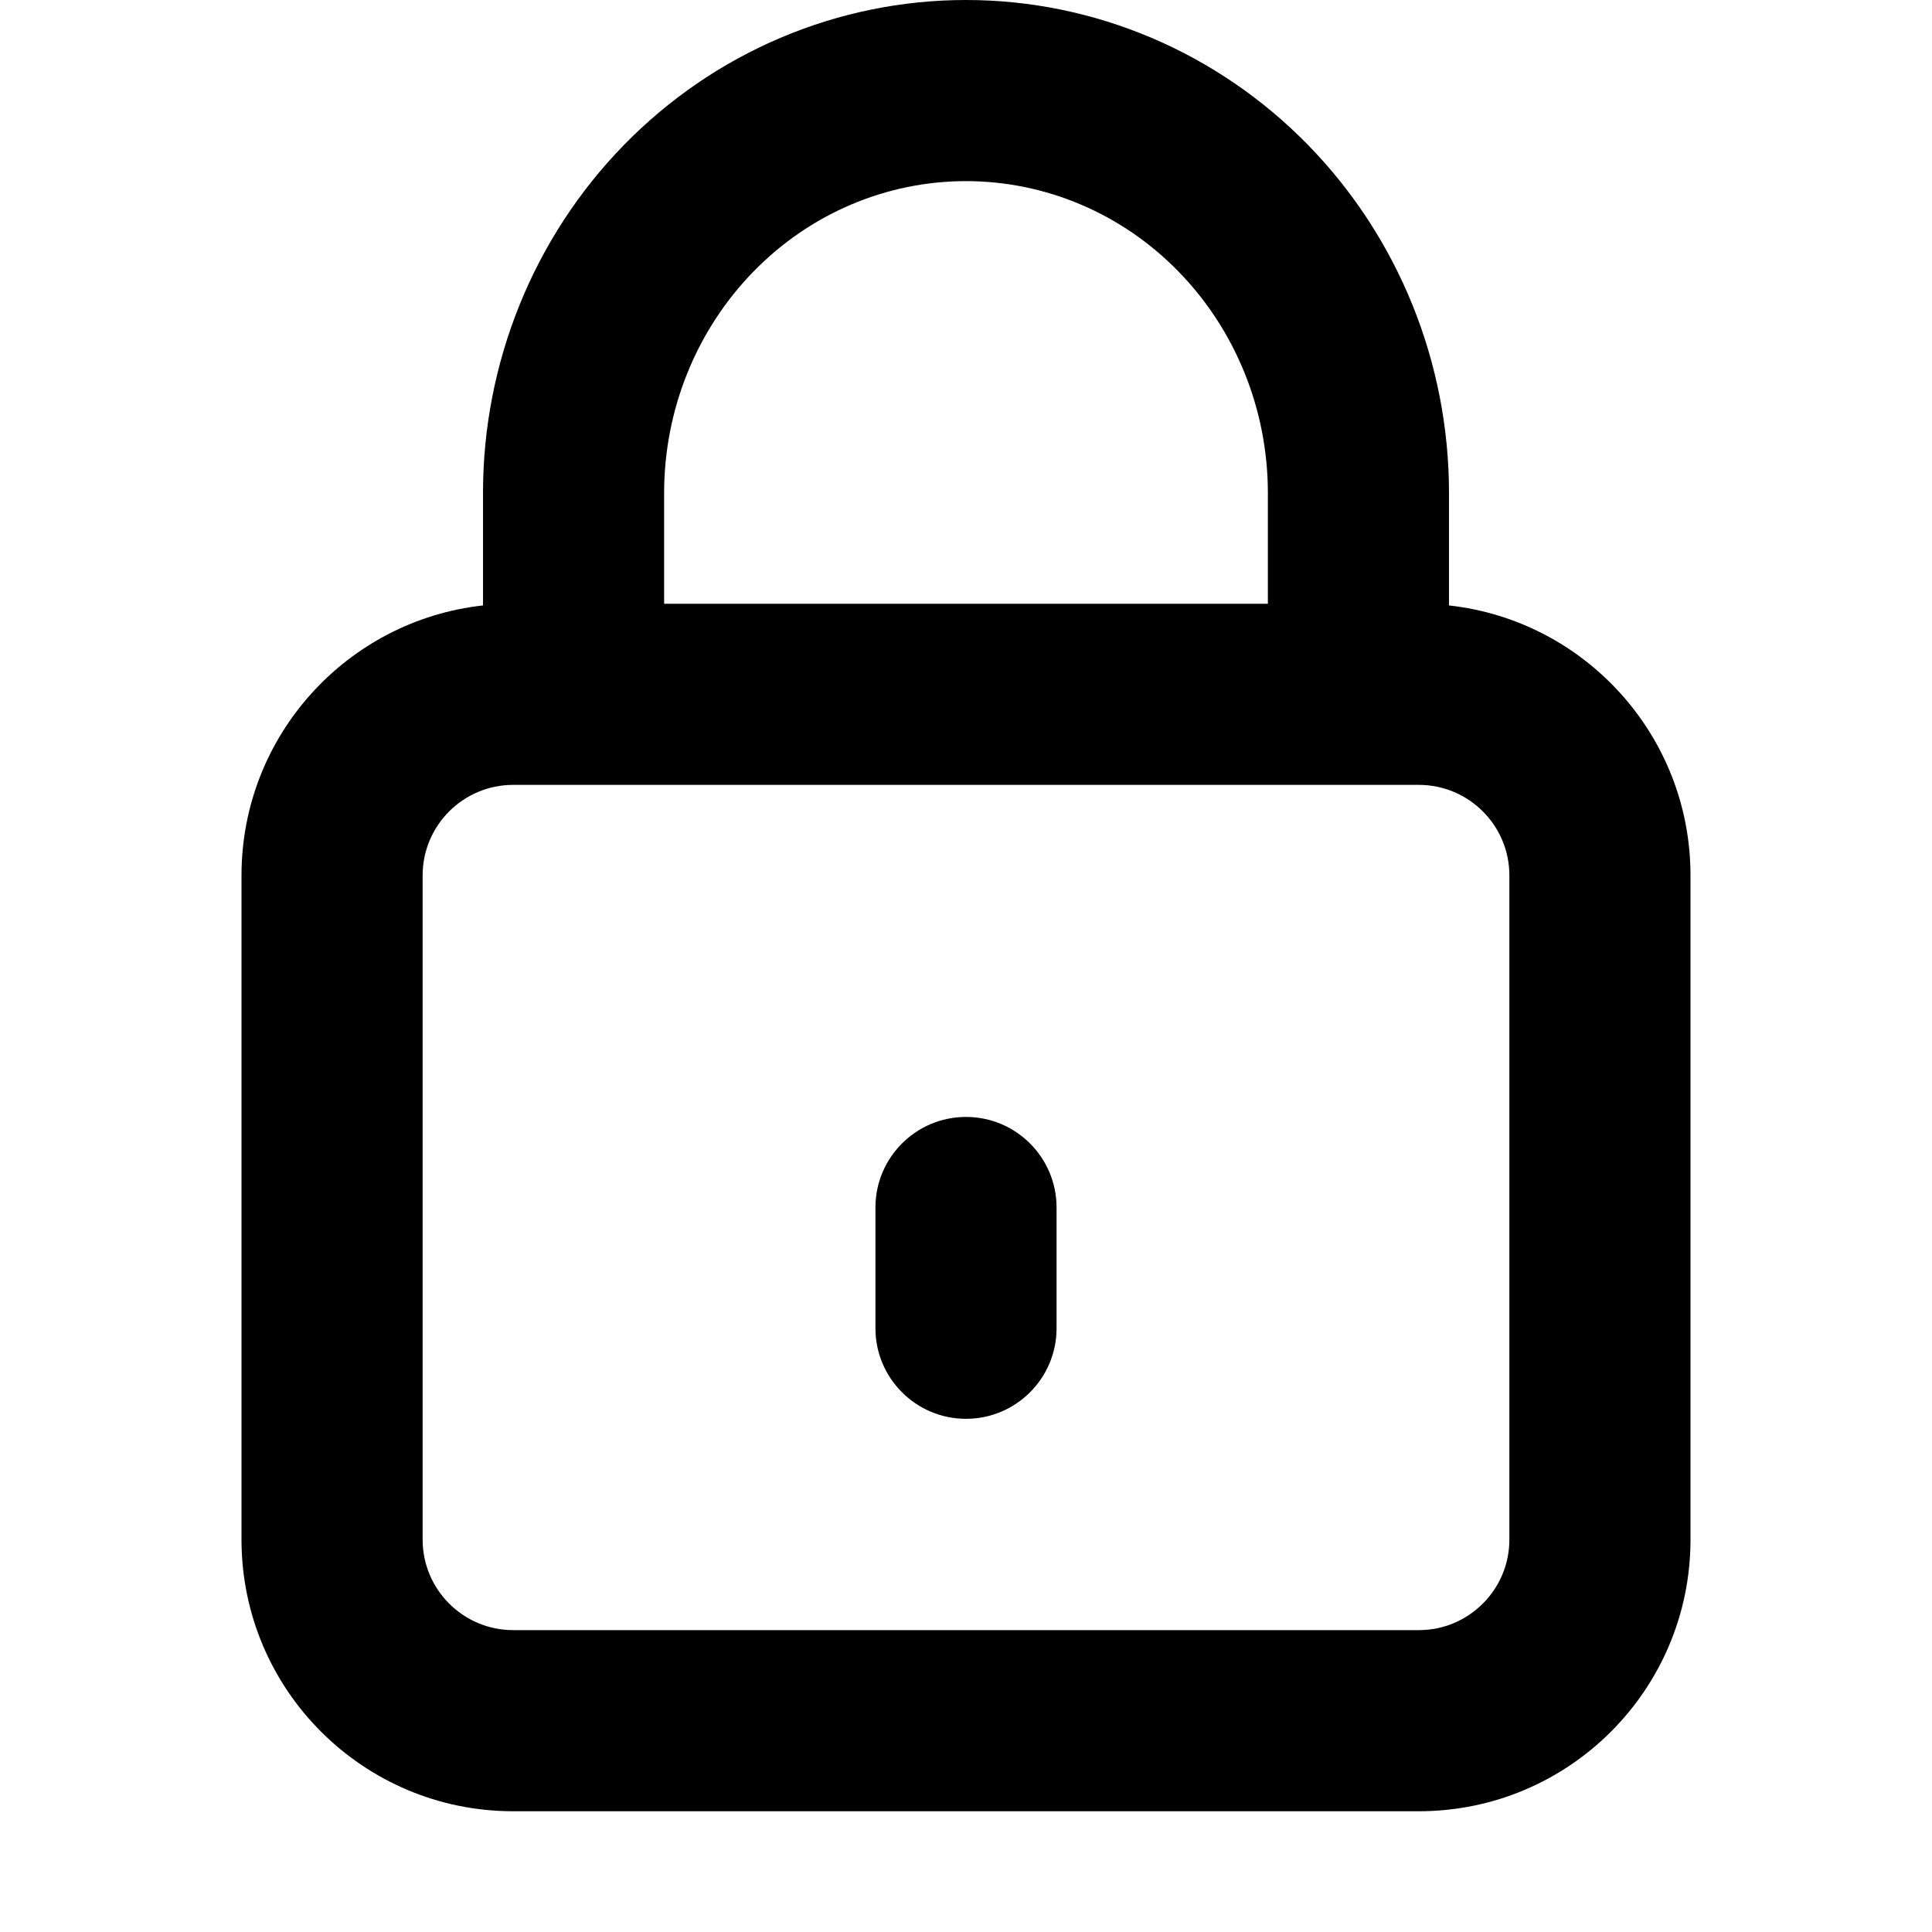 <svg width="16" height="16" viewBox="0 0 16 16" fill="none" xmlns="http://www.w3.org/2000/svg">
<g id="size=16">
<g id="Union">
<path d="M8 9.25C8.414 9.25 8.75 9.586 8.75 10V11C8.75 11.414 8.414 11.75 8 11.75C7.586 11.75 7.25 11.414 7.25 11V10C7.25 9.586 7.586 9.25 8 9.25Z" fill="#000001"/>
<path fill-rule="evenodd" clip-rule="evenodd" d="M4 5.014V4.083C4 3.006 4.417 1.97 5.165 1.203C5.913 0.435 6.933 0 8 0C9.067 0 10.086 0.435 10.835 1.203C11.583 1.97 12 3.006 12 4.083V5.014C13.125 5.138 14 6.092 14 7.25V12.75C14 13.993 12.993 15 11.75 15H4.25C3.007 15 2 13.993 2 12.75V7.25C2 6.092 2.875 5.138 4 5.014ZM6.239 2.25C6.709 1.767 7.343 1.5 8 1.5C8.657 1.5 9.291 1.767 9.761 2.25C10.232 2.733 10.5 3.392 10.5 4.083V5H5.5V4.083C5.5 3.392 5.768 2.733 6.239 2.25ZM11.75 6.5C12.164 6.5 12.5 6.836 12.5 7.25V12.75C12.5 13.164 12.164 13.5 11.75 13.5H4.25C3.836 13.5 3.5 13.164 3.5 12.75V7.25C3.5 6.836 3.836 6.5 4.25 6.5H11.75Z" fill="#000001"/>
</g>
</g>
</svg>

